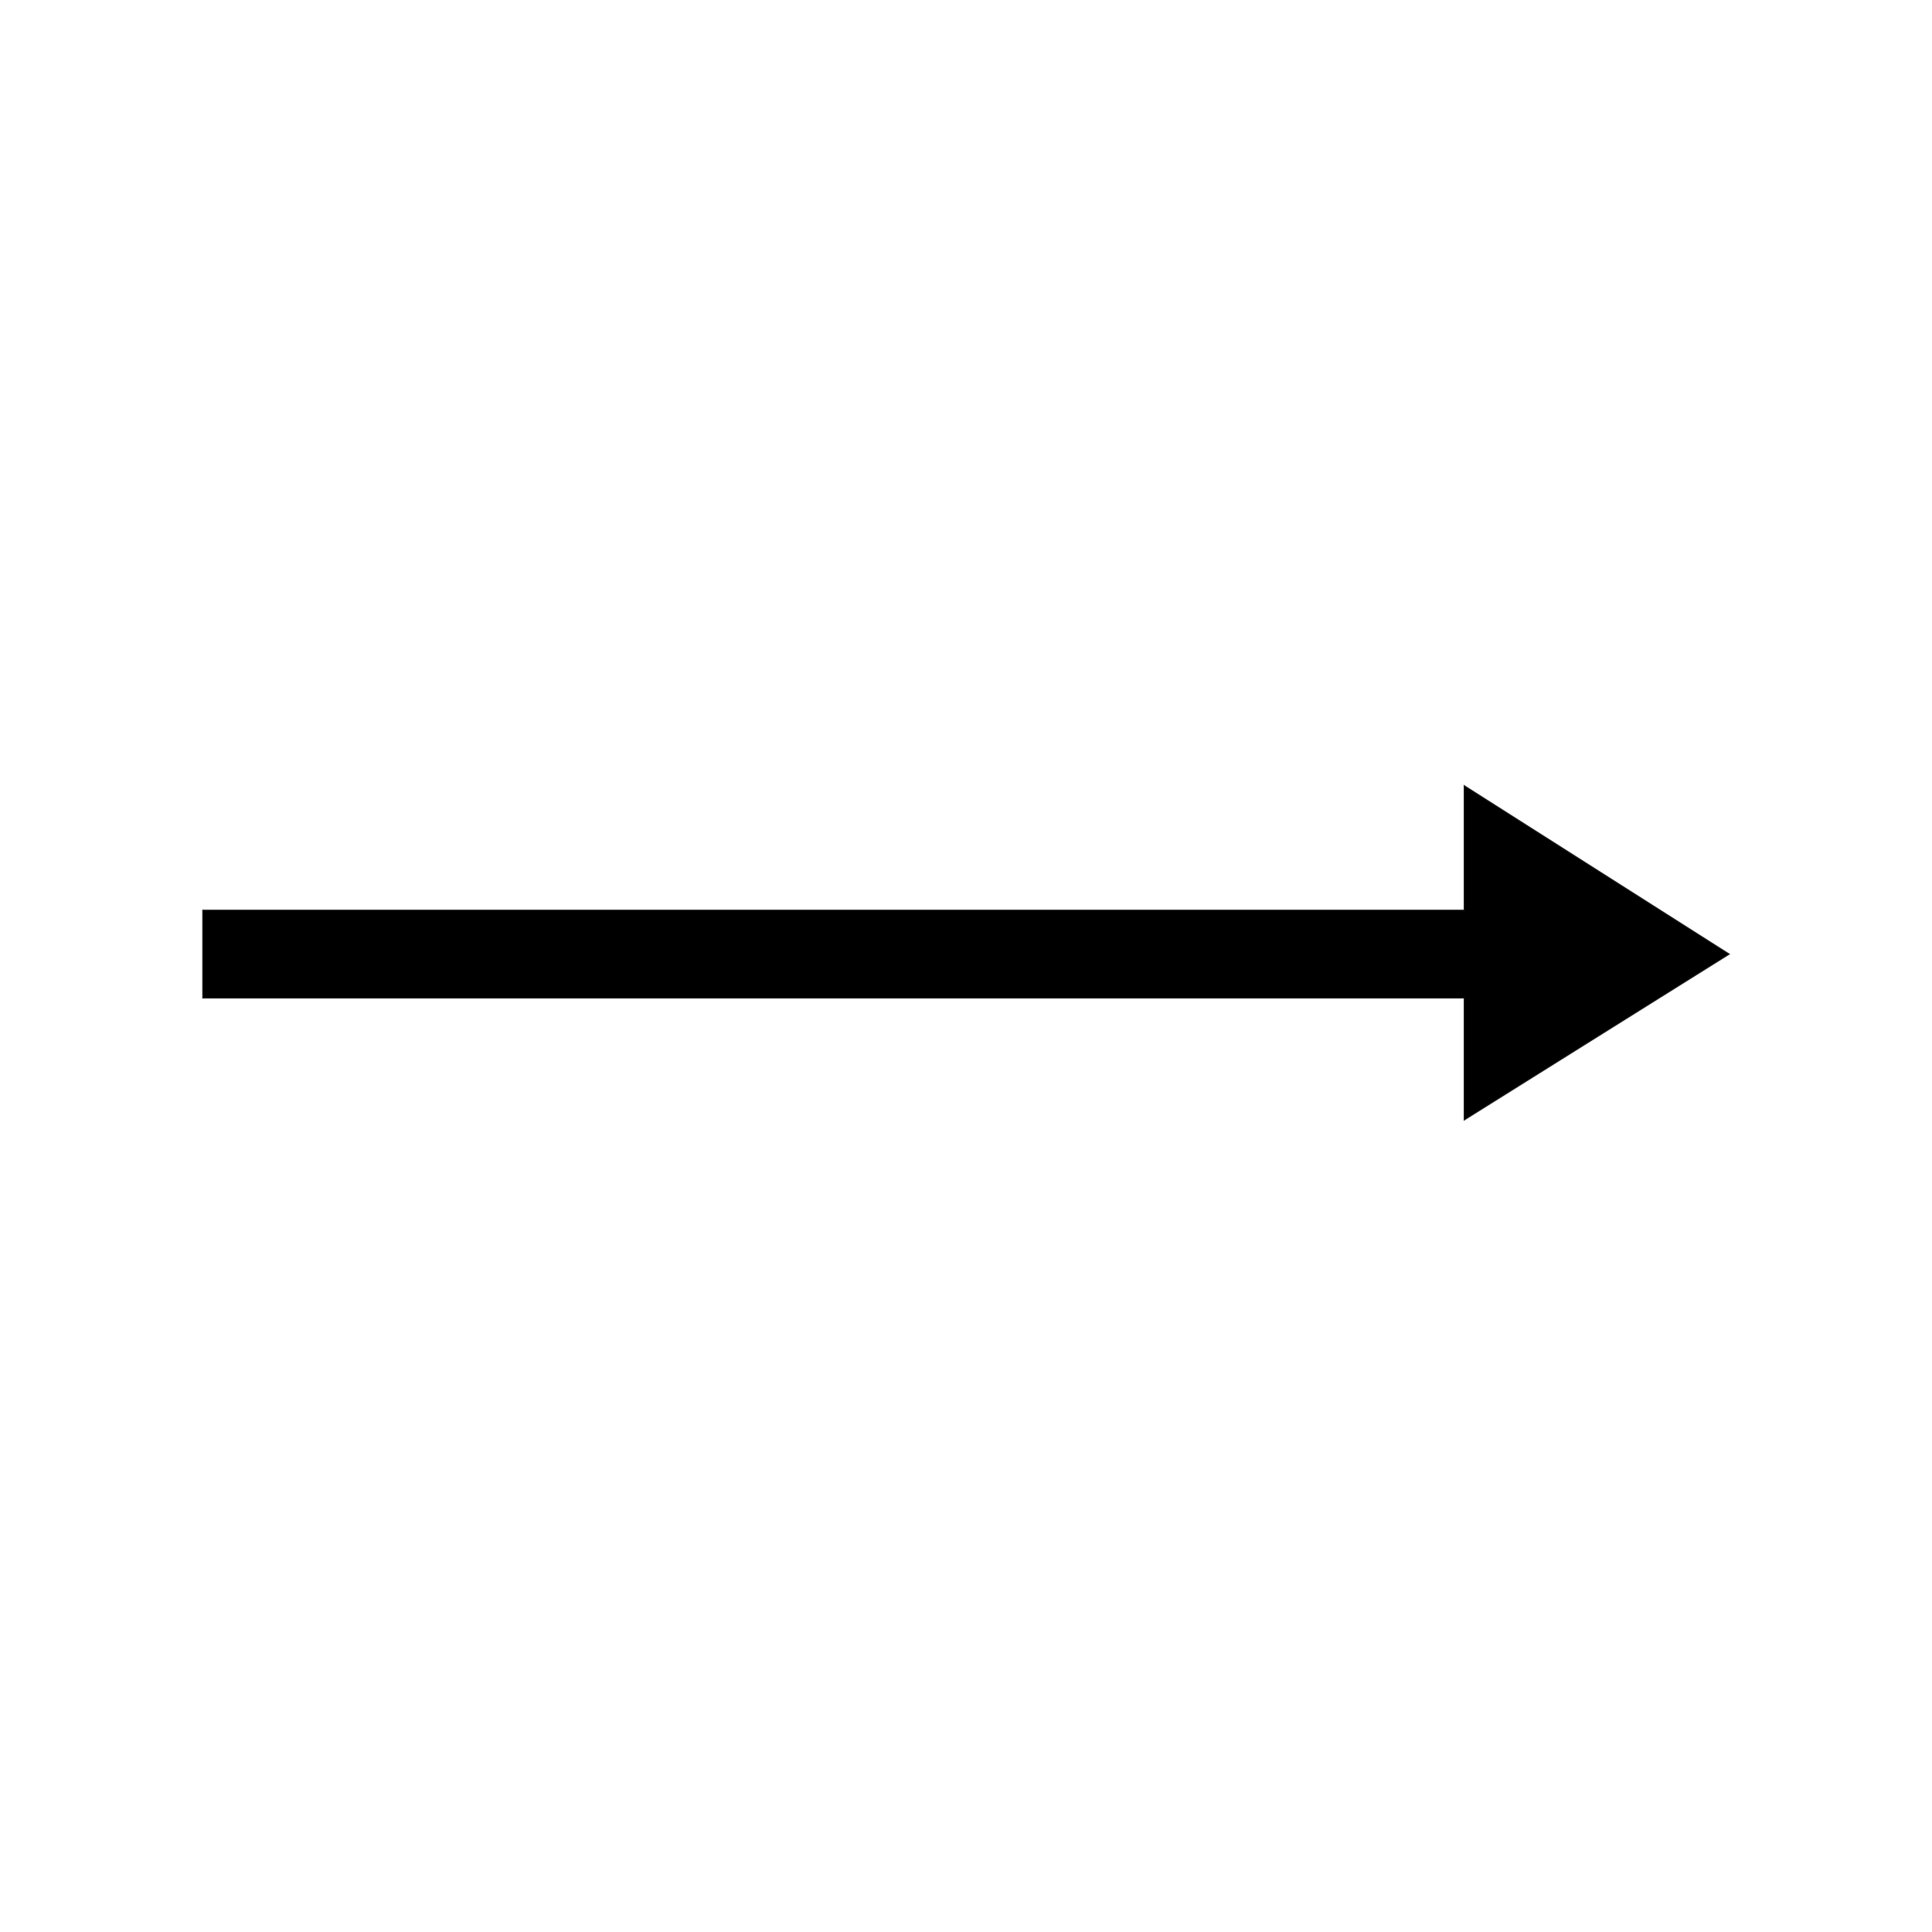 <?xml version="1.0" encoding="UTF-8"?><svg id="Lag_1" xmlns="http://www.w3.org/2000/svg" viewBox="0 0 2000 2000"><defs><style>.cls-1{stroke:#1d1d1b;stroke-miterlimit:10;}</style></defs><polygon class="cls-1" points="1515.7 1159.47 1515.7 1033.17 209.87 1033.17 209.87 942.22 1515.7 942.22 1515.7 813.26 1790.13 987.7 1515.7 1159.47"/></svg>